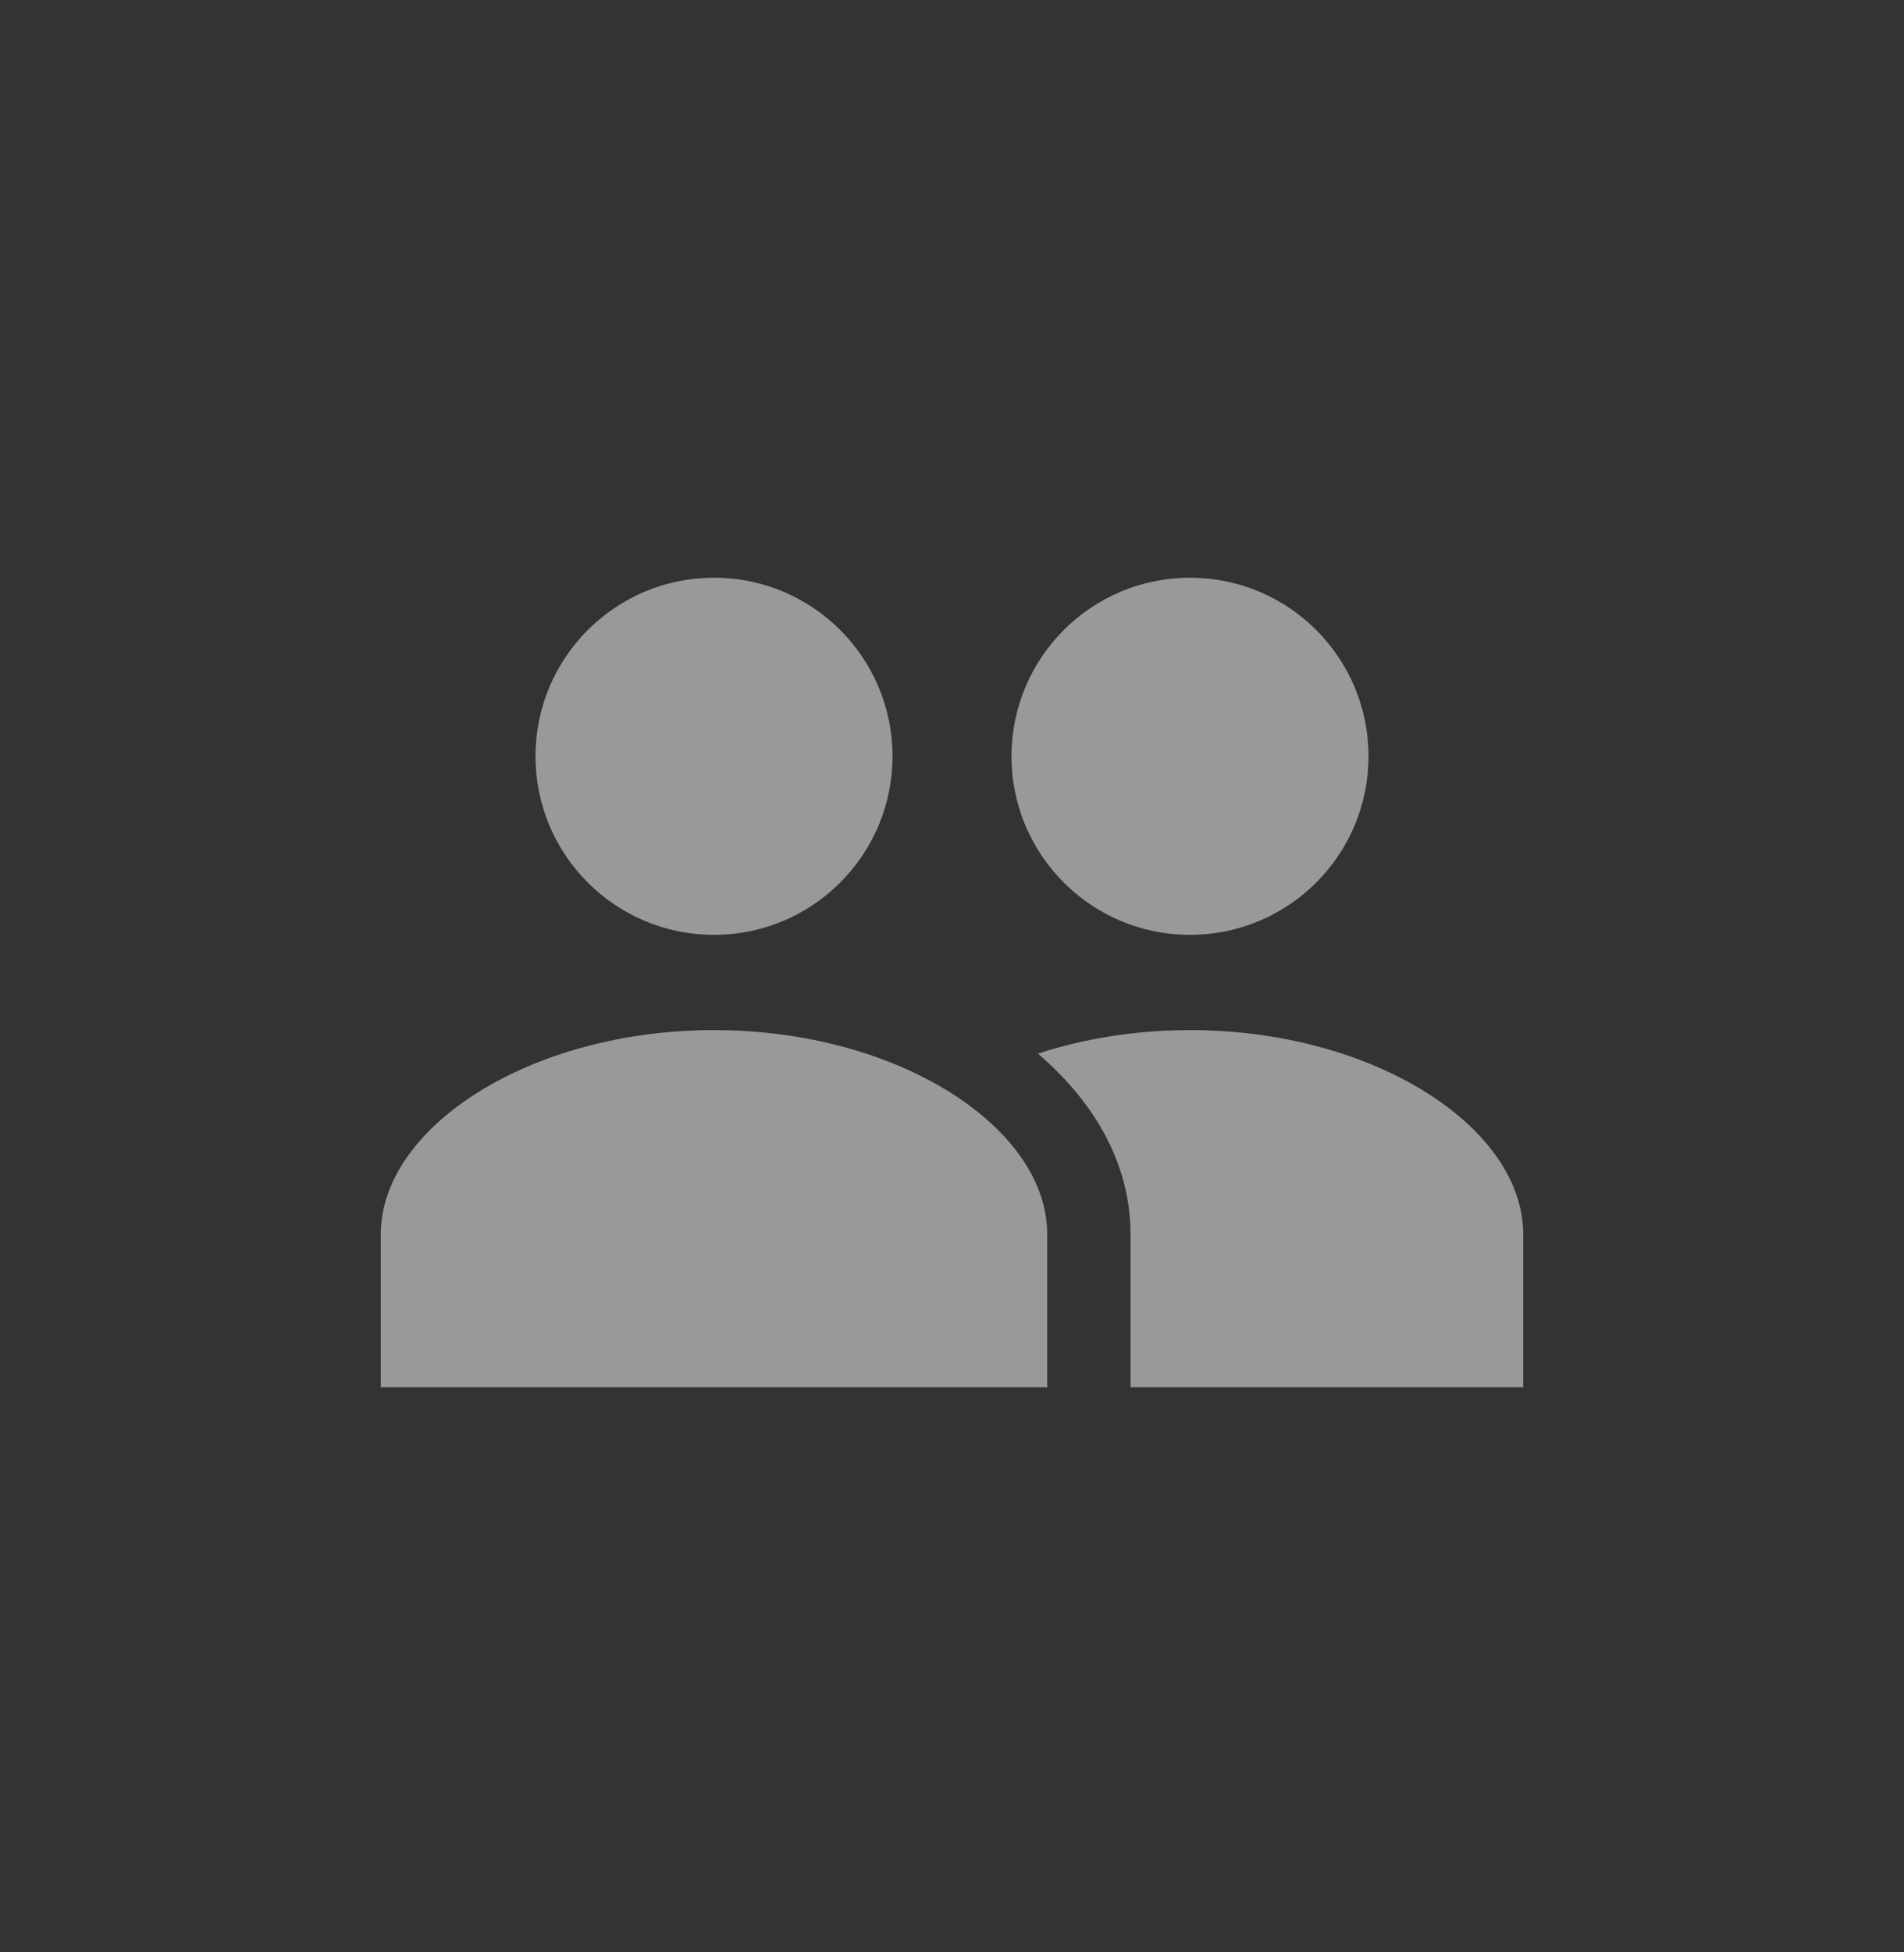 <svg width="40" height="41" viewBox="0 0 40 41" fill="none" xmlns="http://www.w3.org/2000/svg">
<rect x="0" y="0" width="40" height="41" fill="#333333" stroke="none"/>
<path d="M18.75 15.882C18.75 17.953 17.071 19.632 15 19.632C12.929 19.632 11.25 17.953 11.25 15.882C11.25 13.811 12.929 12.132 15 12.132C17.071 12.132 18.75 13.811 18.75 15.882Z" fill="white" fill-opacity="0.5"/>
<path d="M8 29.132H22V25.916C22 24.81 21.237 23.753 20 22.965C18.73 22.156 16.959 21.632 15 21.632C11.134 21.632 8 23.674 8 25.916V29.132Z" fill="white" fill-opacity="0.5"/>
<path d="M32 29.132H23.75V25.916C23.75 24.357 22.908 23.068 21.805 22.127C22.762 21.813 23.849 21.632 25 21.632C28.866 21.632 32 23.674 32 25.916V29.132Z" fill="white" fill-opacity="0.5"/>
<path d="M25 19.632C27.071 19.632 28.75 17.953 28.75 15.882C28.75 13.811 27.071 12.132 25 12.132C22.929 12.132 21.25 13.811 21.25 15.882C21.25 17.953 22.929 19.632 25 19.632Z" fill="white" fill-opacity="0.5"/>
</svg>
